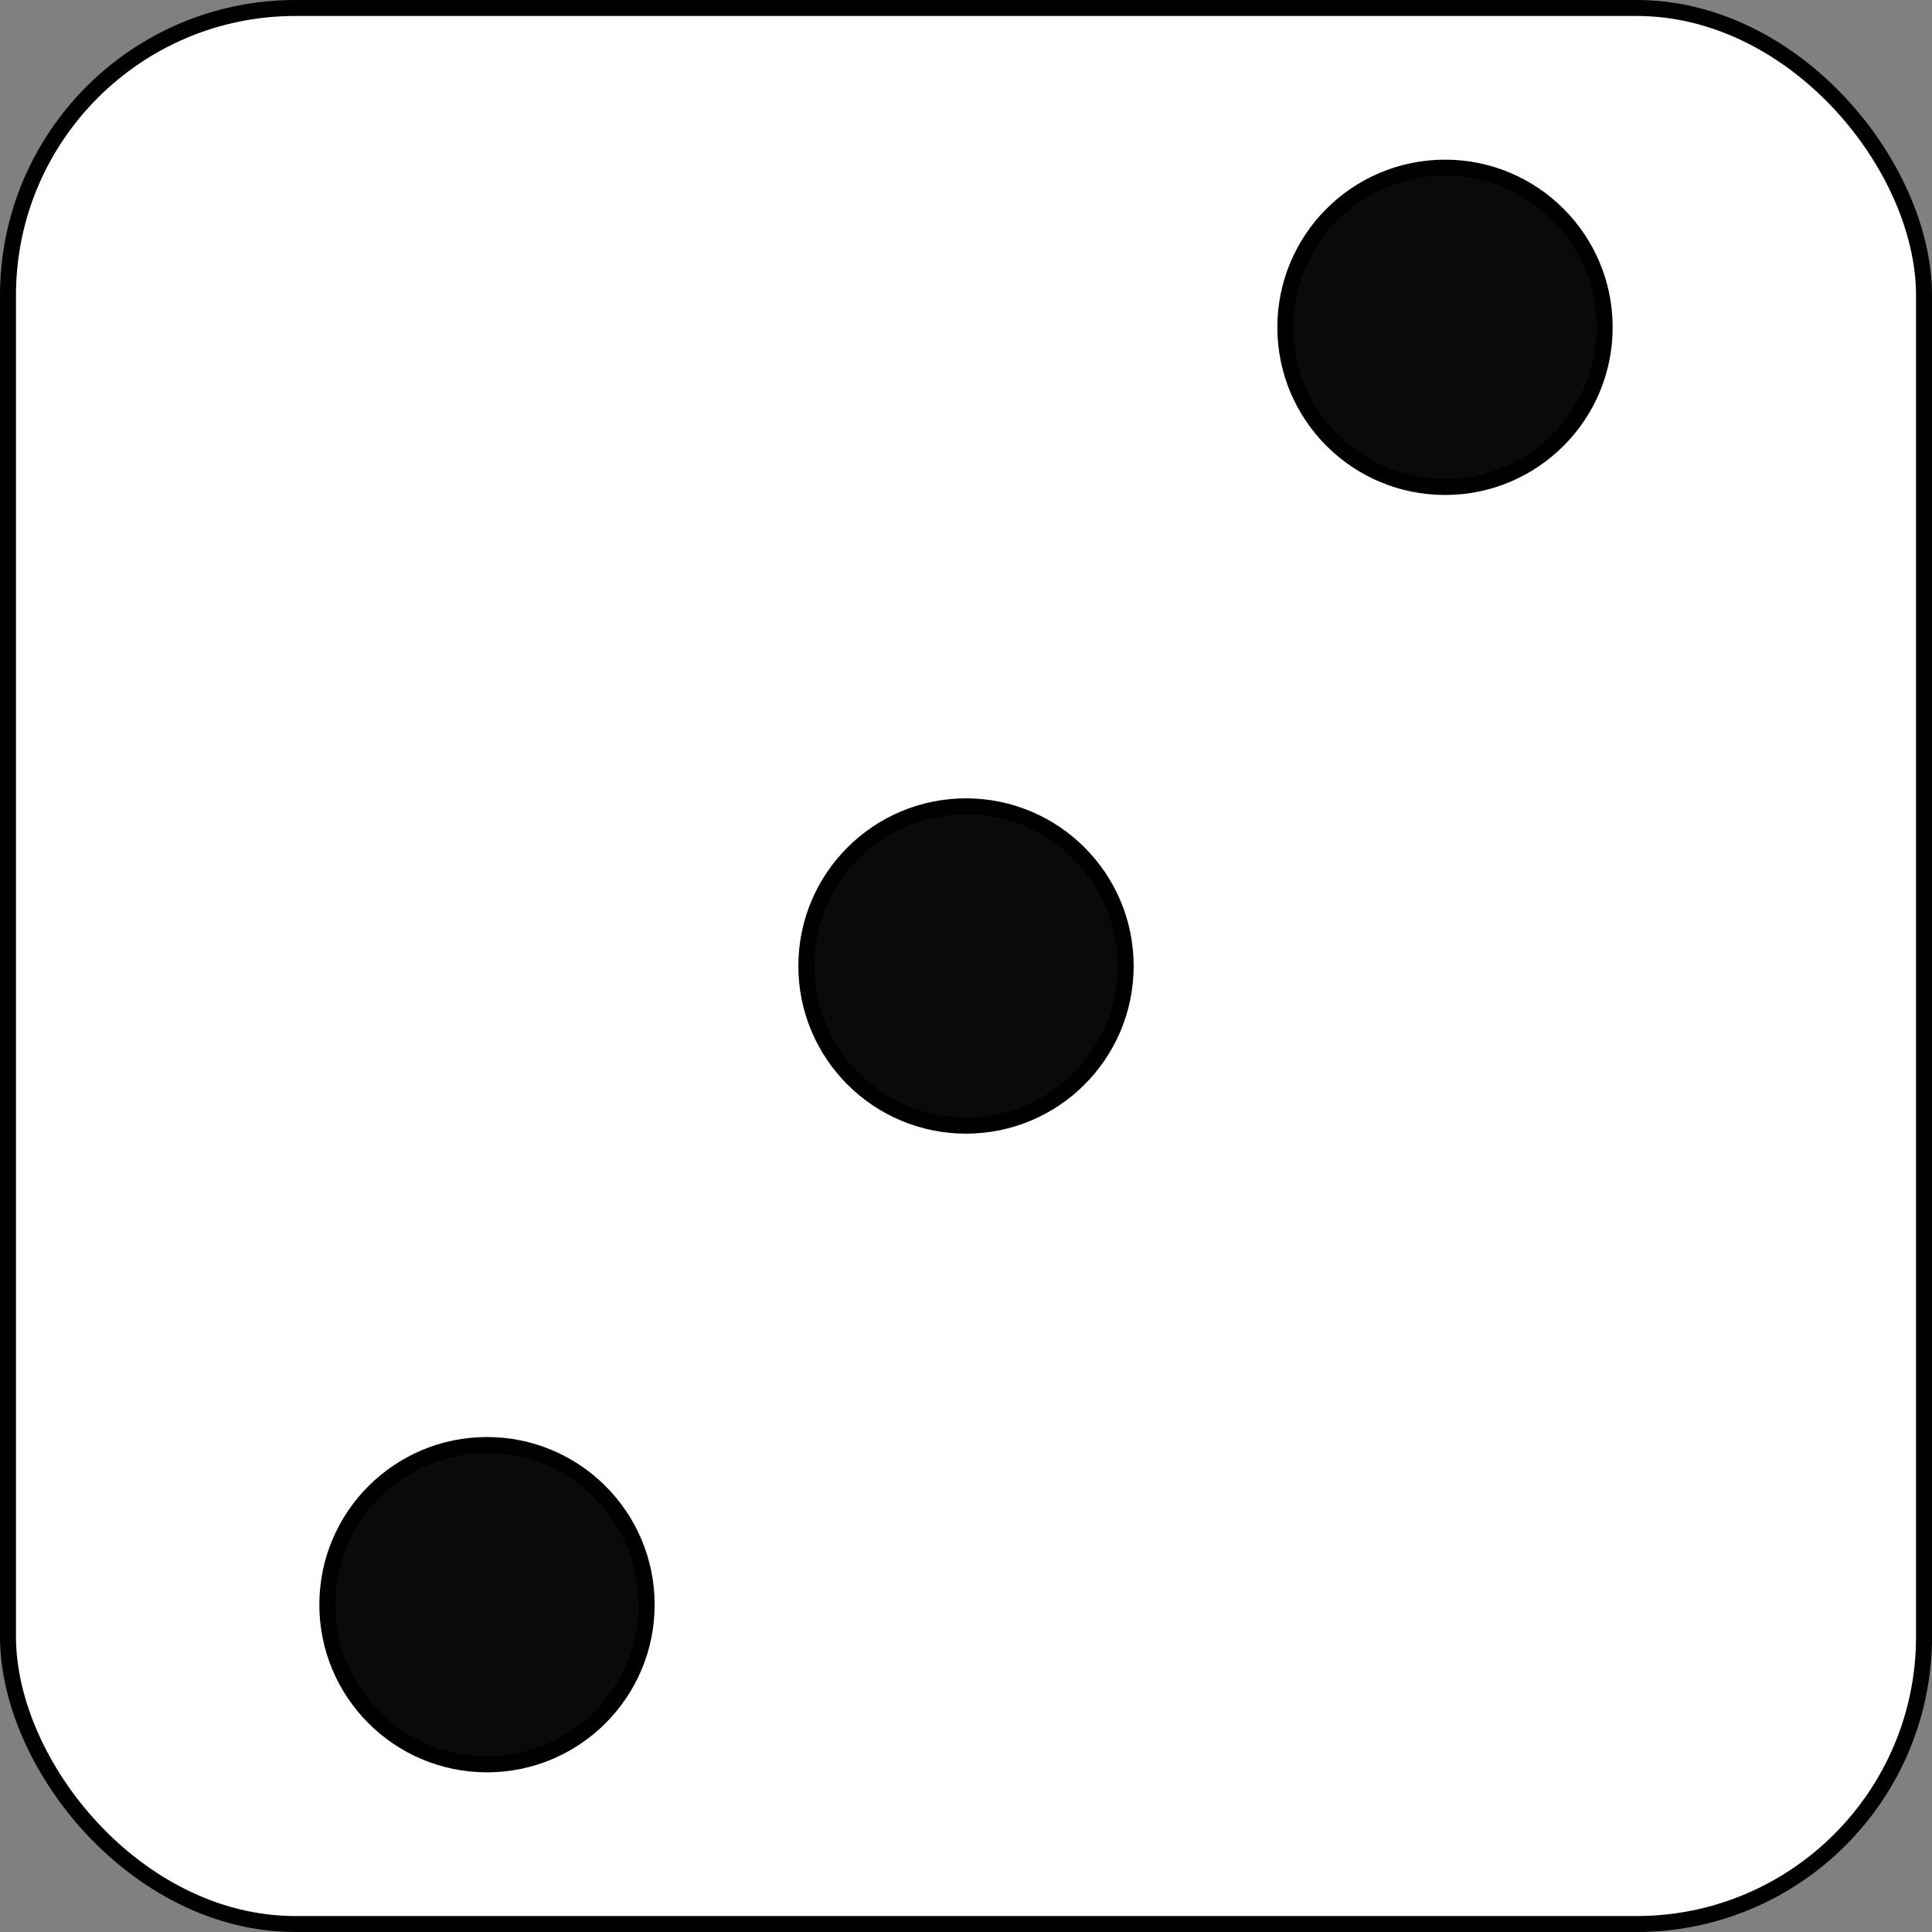 <svg xmlns="http://www.w3.org/2000/svg" width="121" height="121" viewBox="-0.5 -0.5 121 121"><rect x="-0.5" y="-0.5" width="121" height="121" fill="#808080" stroke="none"/><g stroke="#000" pointer-events="all"><rect width="120" height="120" rx="18" ry="18" fill="#fff"/><circle cx="30" cy="100" fill="#0a0a0a" r="10"/><circle cx="90" cy="20" fill="#0a0a0a" r="10"/><circle cx="60" cy="60" fill="#0a0a0a" r="10"/></g></svg>